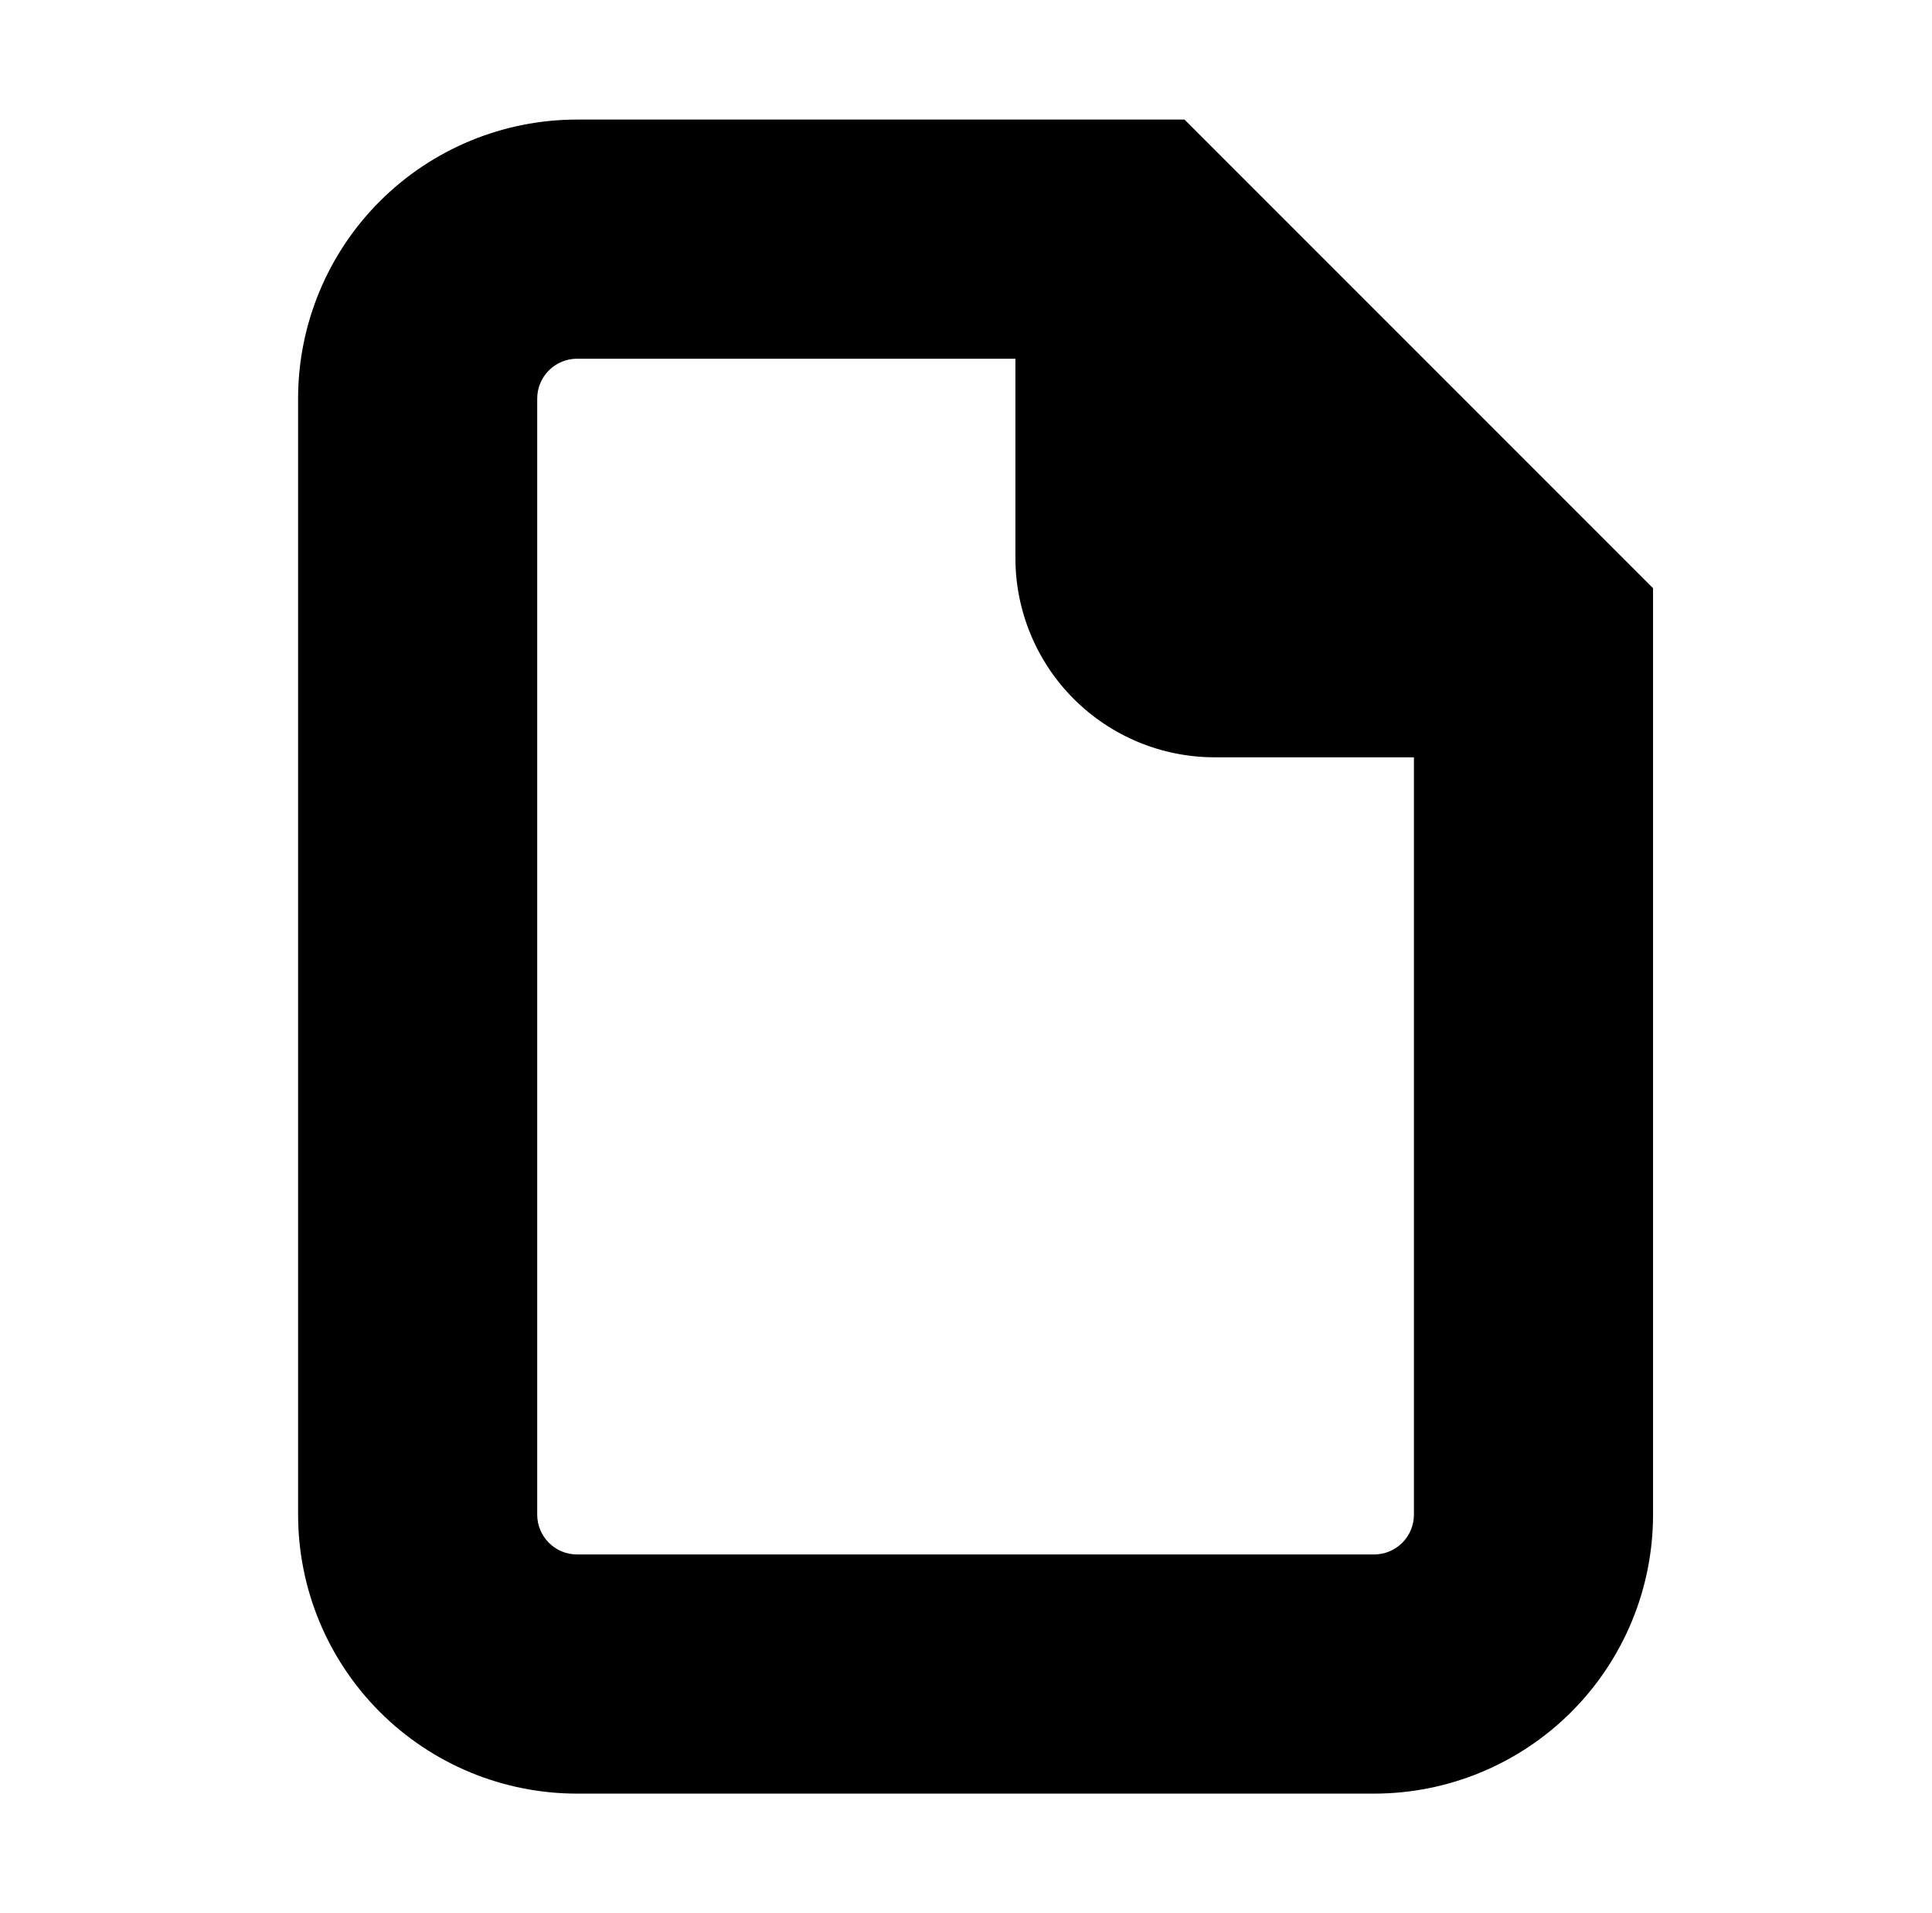<?xml version="1.0" standalone="no"?>
<!DOCTYPE svg PUBLIC "-//W3C//DTD SVG 1.1//EN" "http://www.w3.org/Graphics/SVG/1.1/DTD/svg11.dtd" >
<svg xmlns="http://www.w3.org/2000/svg" xmlns:xlink="http://www.w3.org/1999/xlink" version="1.1" viewBox="-10 0 1010 1000">
  <g transform="matrix(1 0 0 -1 0 800)">
   <path fill="currentColor"
d="M583.336 675h62.5v-145.833h145.833v-62.5v-62.5h-166.669c-27.625 0 -54.121 10.974 -73.657 30.513c-19.526 19.525 -30.507 46.029 -30.507 73.653v166.667h62.5zM708.338 -137.5h-416.669c-38.683 0 -75.762 15.359 -103.122 42.716
c-27.345 27.348 -42.711 64.439 -42.711 103.115v583.336c0 38.677 15.363 75.769 42.716 103.121c27.348 27.346 64.439 42.712 103.117 42.712h291.667h25.889l18.306 -18.306l208.333 -208.333l18.306 -18.307v-25.888v-458.336
c0 -38.687 -15.354 -75.749 -42.722 -103.129c-27.344 -27.332 -64.428 -42.702 -103.109 -42.702v0zM708.338 -12.5c5.514 0 10.83 2.201 14.73 6.101c3.899 3.9 6.101 9.215 6.101 14.73v432.447l-171.721 171.722h-265.779
c-5.522 0 -10.824 -2.195 -14.732 -6.104c-3.904 -3.904 -6.101 -9.203 -6.101 -14.729v-583.336c0 -5.521 2.192 -10.82 6.105 -14.734c3.896 -3.895 9.209 -6.097 14.727 -6.097h416.669z" />
  </g>

</svg>
